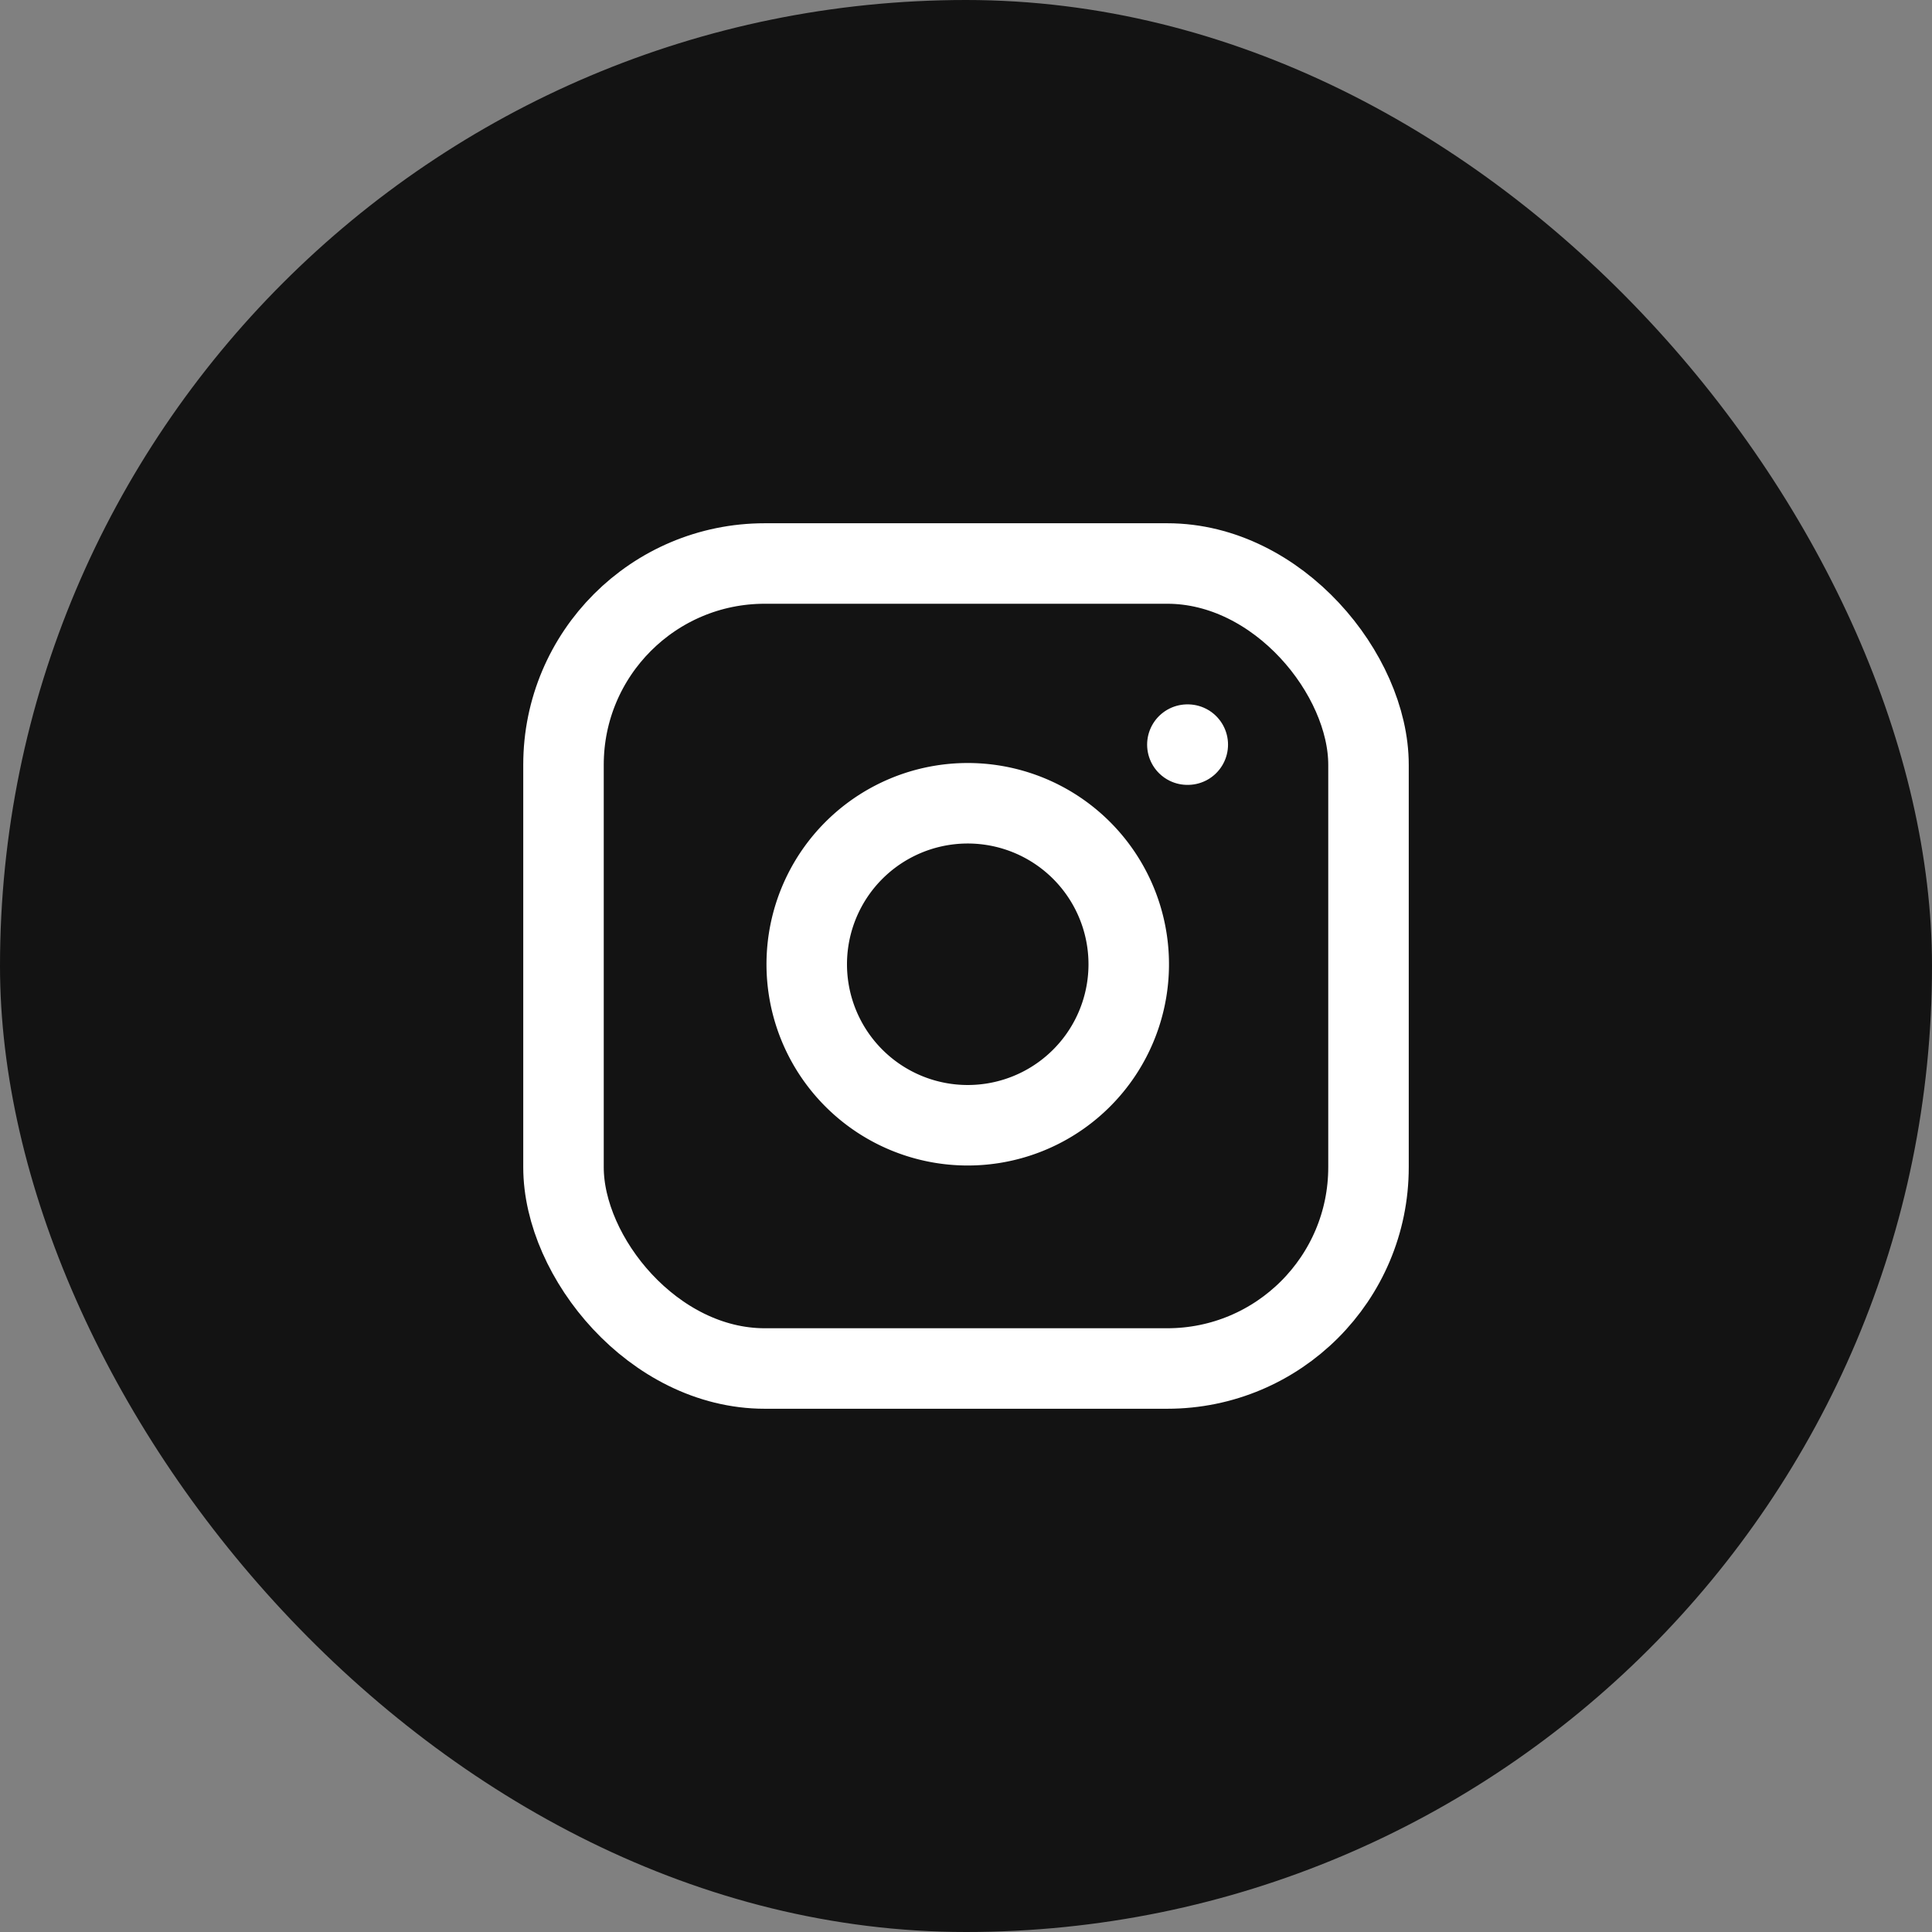 <svg xmlns="http://www.w3.org/2000/svg" width="48" height="48" viewBox="0 0 48 48">
  <rect x="0" y="0" width="48" height="48" fill="#808080" stroke="none"/>
  <g id="Group_2" data-name="Group 2" transform="translate(-679 -919)">
    <rect id="Area_SIZE:MEDIUM_STATE:DEFAULT_STYLE:STYLE2_" data-name="Area [SIZE:MEDIUM][STATE:DEFAULT][STYLE:STYLE2]" width="48" height="48" rx="24" transform="translate(679 919)" fill="rgba(0,0,0,0.85)"/>
    <g id="Area_ICON:feather_instagram_SIZE:MEDIUM_STATE:DEFAULT_STYLE:STYLE2_" data-name="Area [ICON:feather/instagram][SIZE:MEDIUM][STATE:DEFAULT][STYLE:STYLE2]" transform="translate(693 933)" fill="rgba(253,73,198,0.35)" stroke="#fff" stroke-width="1" opacity="0">
      <rect width="20" height="20" stroke="none"/>
      <rect x="0.5" y="0.5" width="19" height="19" fill="none"/>
    </g>
    <rect id="c1400cf7-58b6-413c-90b2-29180125f95c" width="20" height="20" rx="5" transform="translate(693 933)" fill="none" stroke="#fff" stroke-linecap="round" stroke-linejoin="round" stroke-width="2"/>
    <path id="a4c64416-b6a1-47fe-a11e-c1af89c9dc9c" d="M16,11.37A4,4,0,1,1,12.63,8,4,4,0,0,1,16,11.37Z" transform="translate(691 931)" fill="none" stroke="#fff" stroke-linecap="round" stroke-linejoin="round" stroke-width="2"/>
    <line id="b590ef1f-4de7-4925-9a0d-e3328429b672" x2="0.01" transform="translate(708.5 937.5)" fill="none" stroke="#fff" stroke-linecap="round" stroke-linejoin="round" stroke-width="2"/>
  </g>
</svg>
